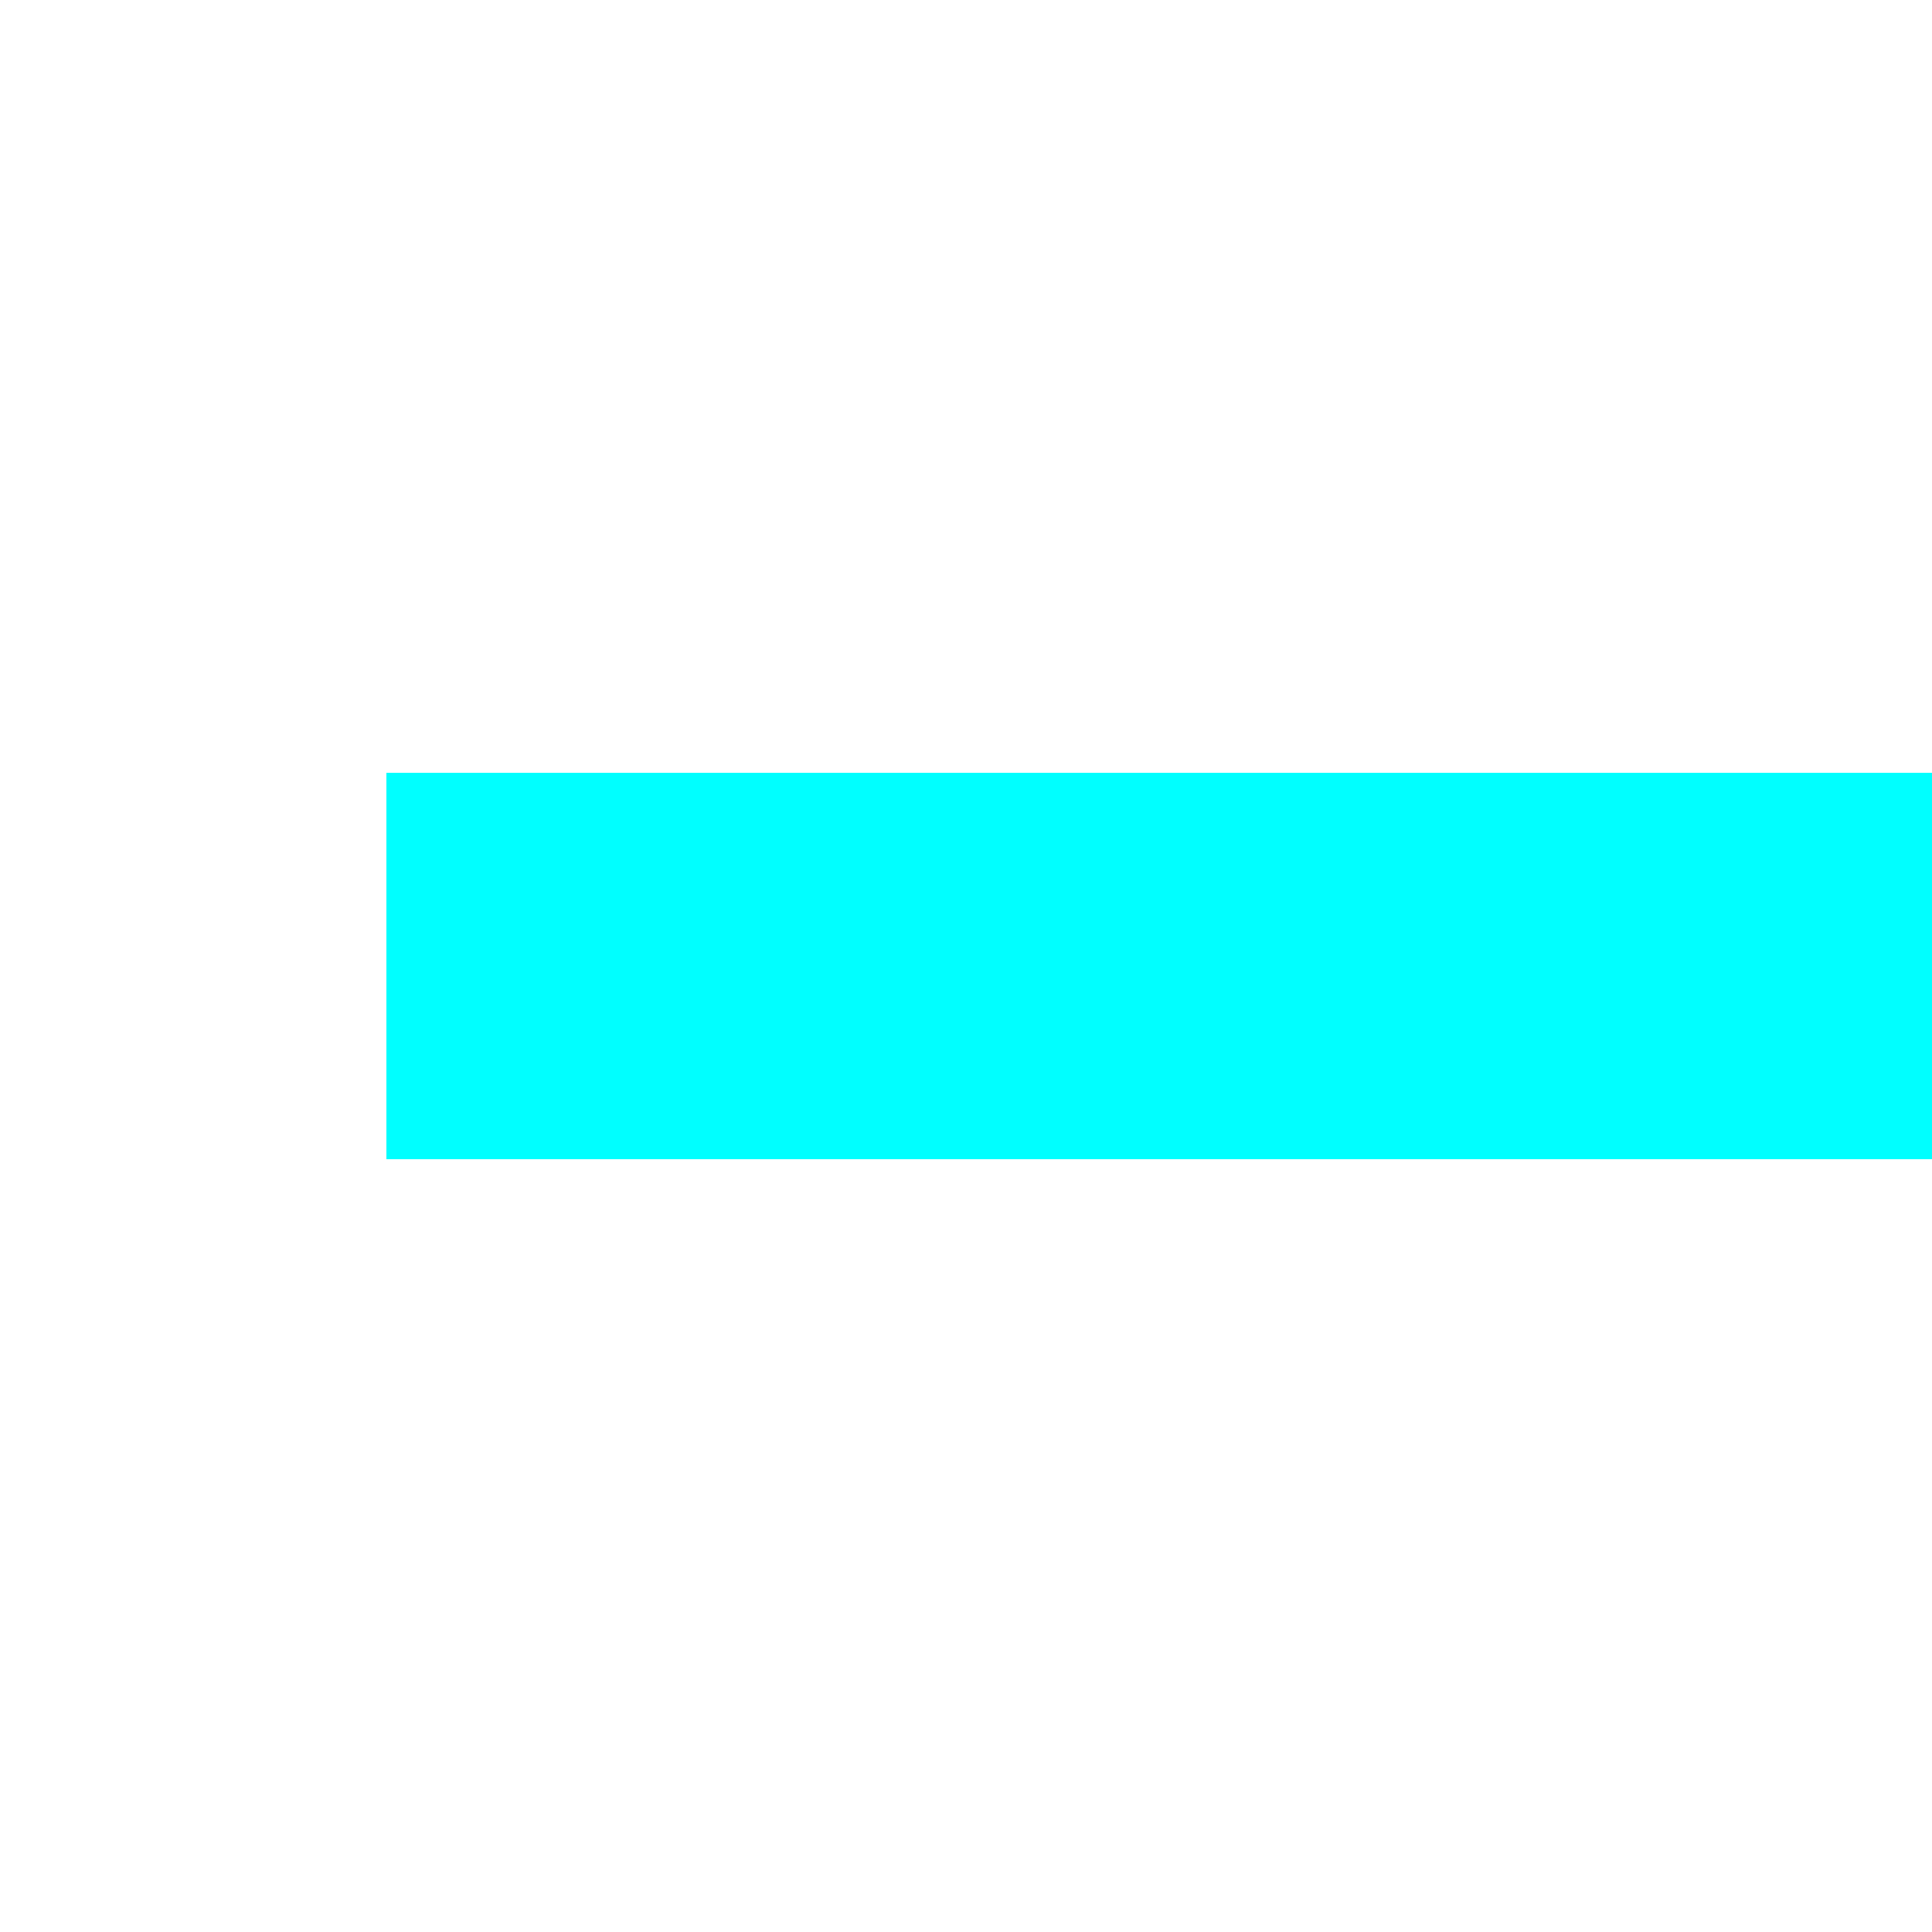<!-- Peça I (ciano) -->
<svg width="100" height="100" viewBox="0 0 100 100">
    <rect x="20" y="40" width="20" height="20" fill="#00ffff"/>
    <rect x="40" y="40" width="20" height="20" fill="#00ffff"/>
    <rect x="60" y="40" width="20" height="20" fill="#00ffff"/>
    <rect x="80" y="40" width="20" height="20" fill="#00ffff"/>
</svg>
